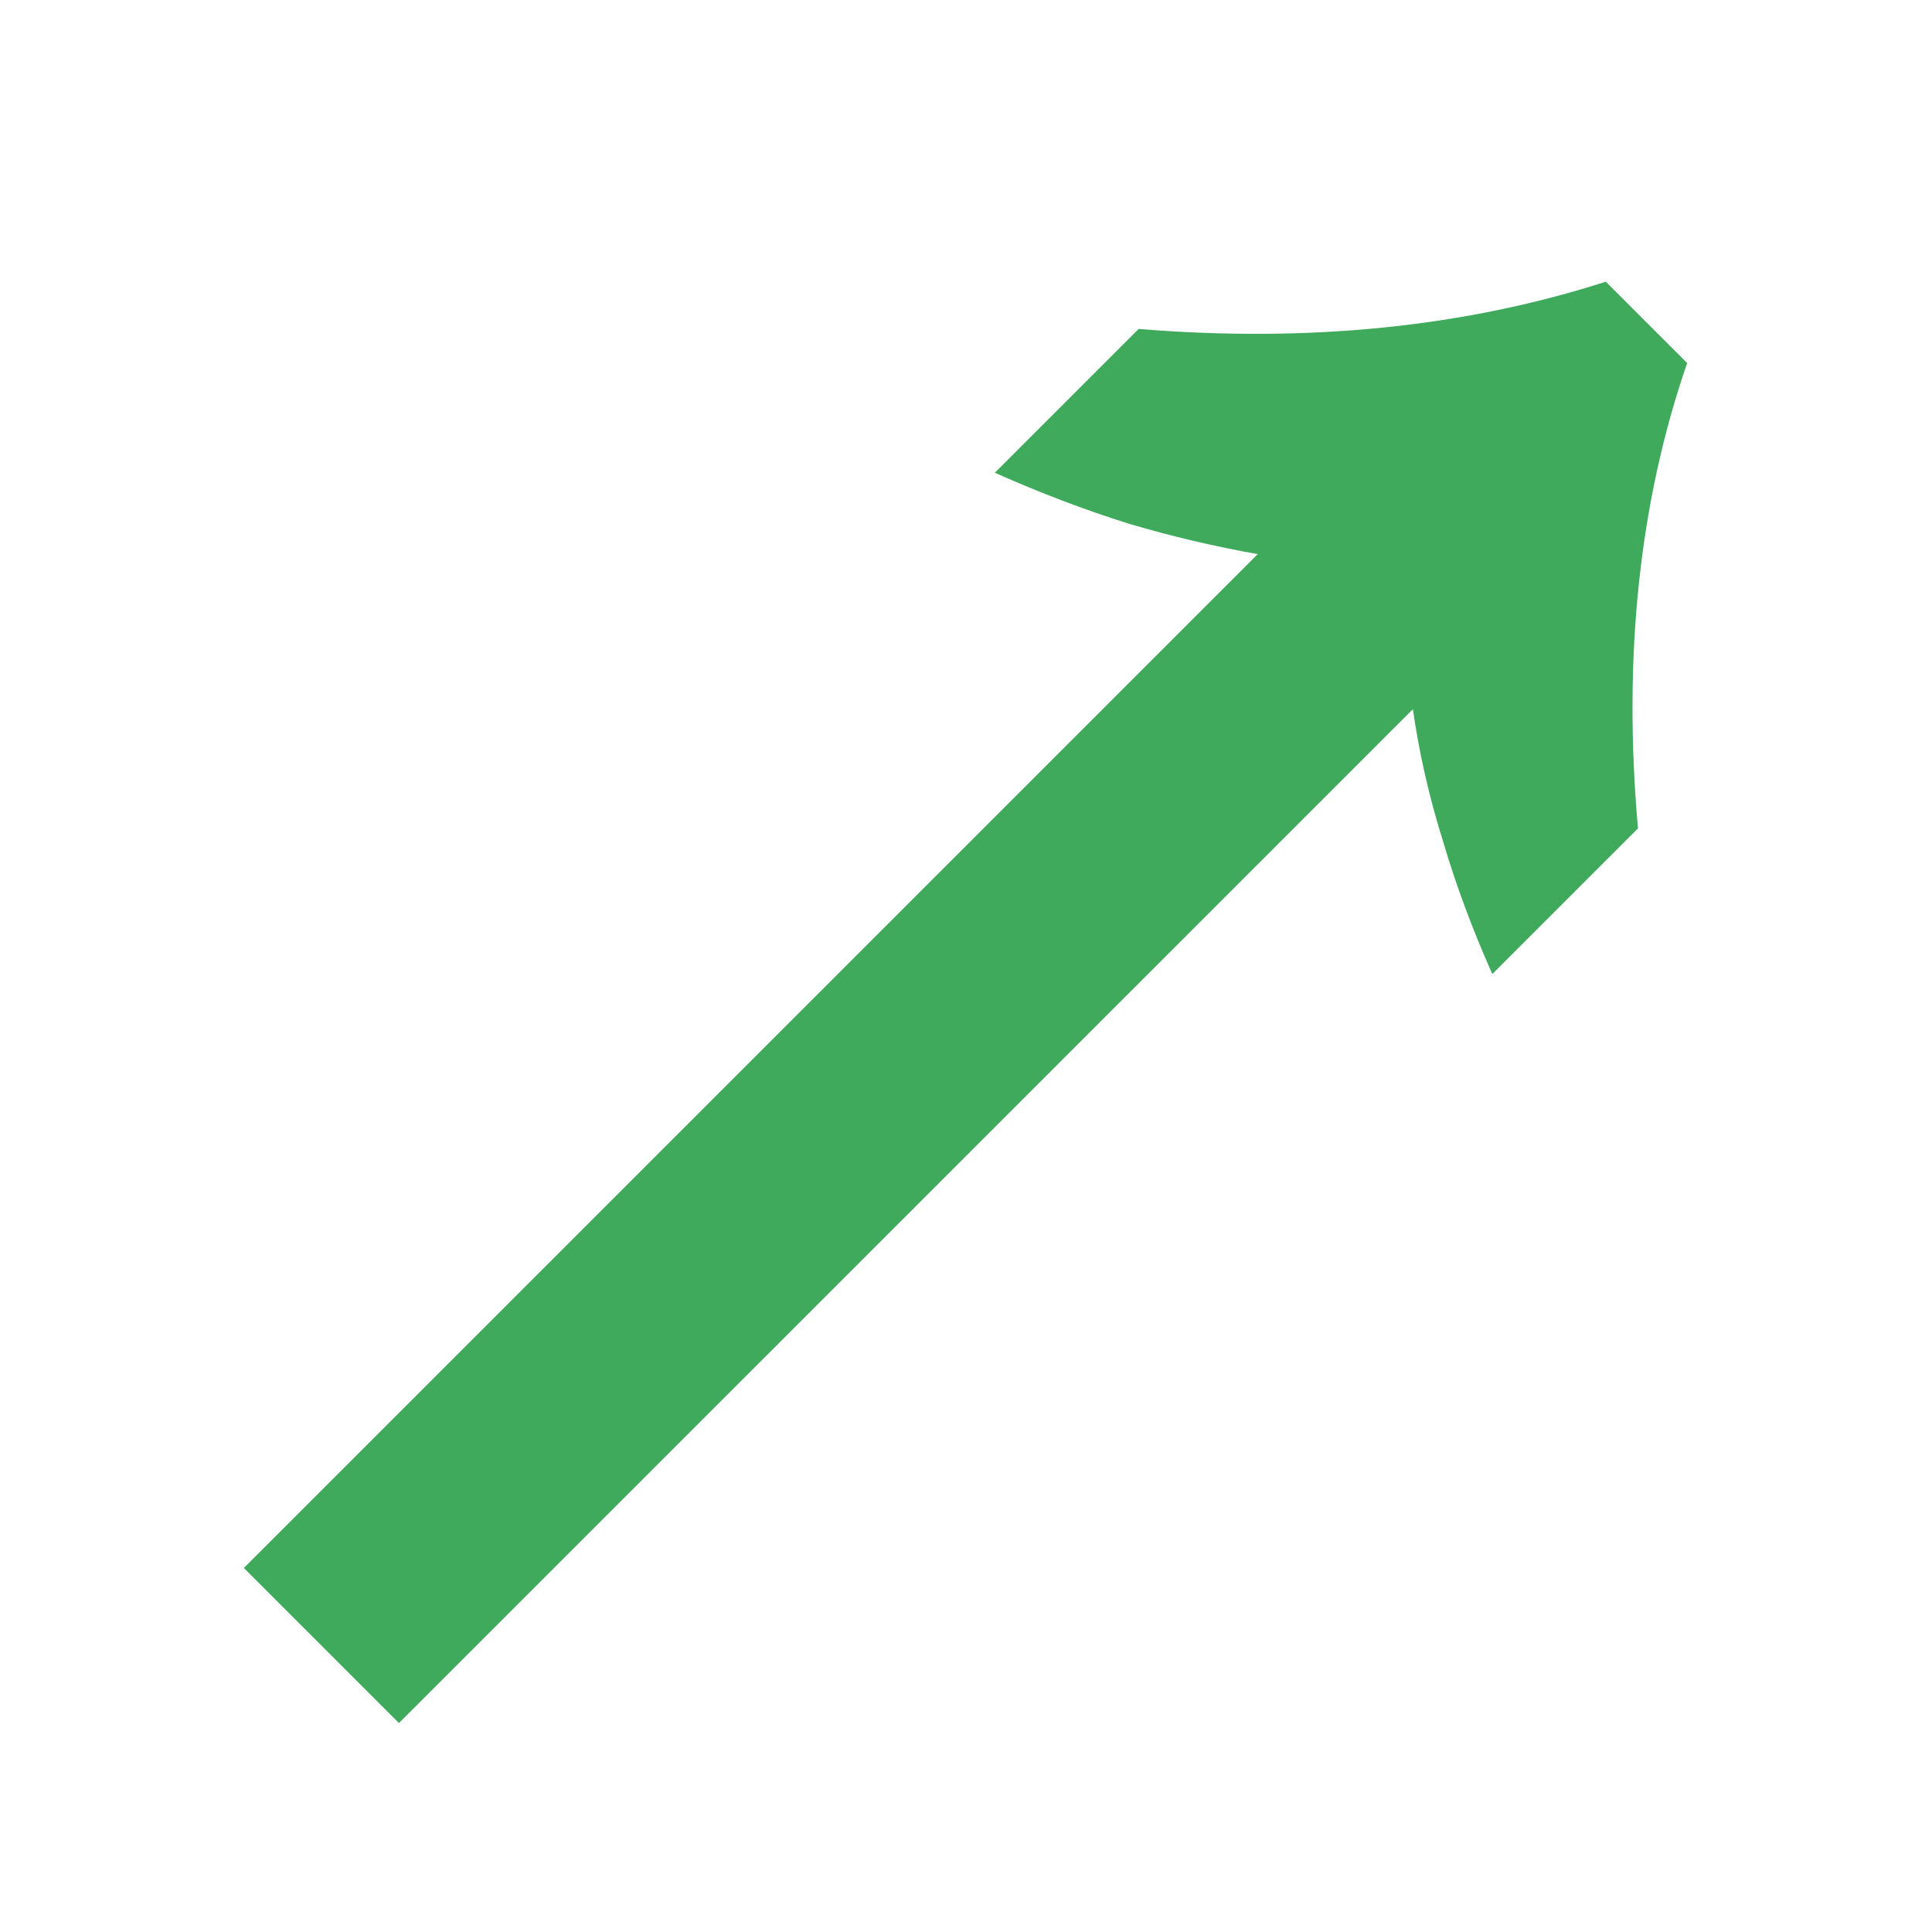 <svg width="26" height="26" viewBox="0 0 26 26" fill="none" xmlns="http://www.w3.org/2000/svg">
<path d="M20.083 13.108C19.811 12.497 19.591 11.903 19.421 11.326C19.234 10.732 19.099 10.138 19.014 9.544L5.369 23.188L3.282 21.101L16.926 7.457C16.349 7.355 15.772 7.219 15.195 7.049C14.601 6.863 13.999 6.634 13.388 6.362L15.323 4.427C17.614 4.614 19.709 4.402 21.61 3.791L22.705 4.886C22.06 6.752 21.839 8.84 22.043 11.148L20.083 13.108Z" fill="#3FAA5B"/>
</svg>

